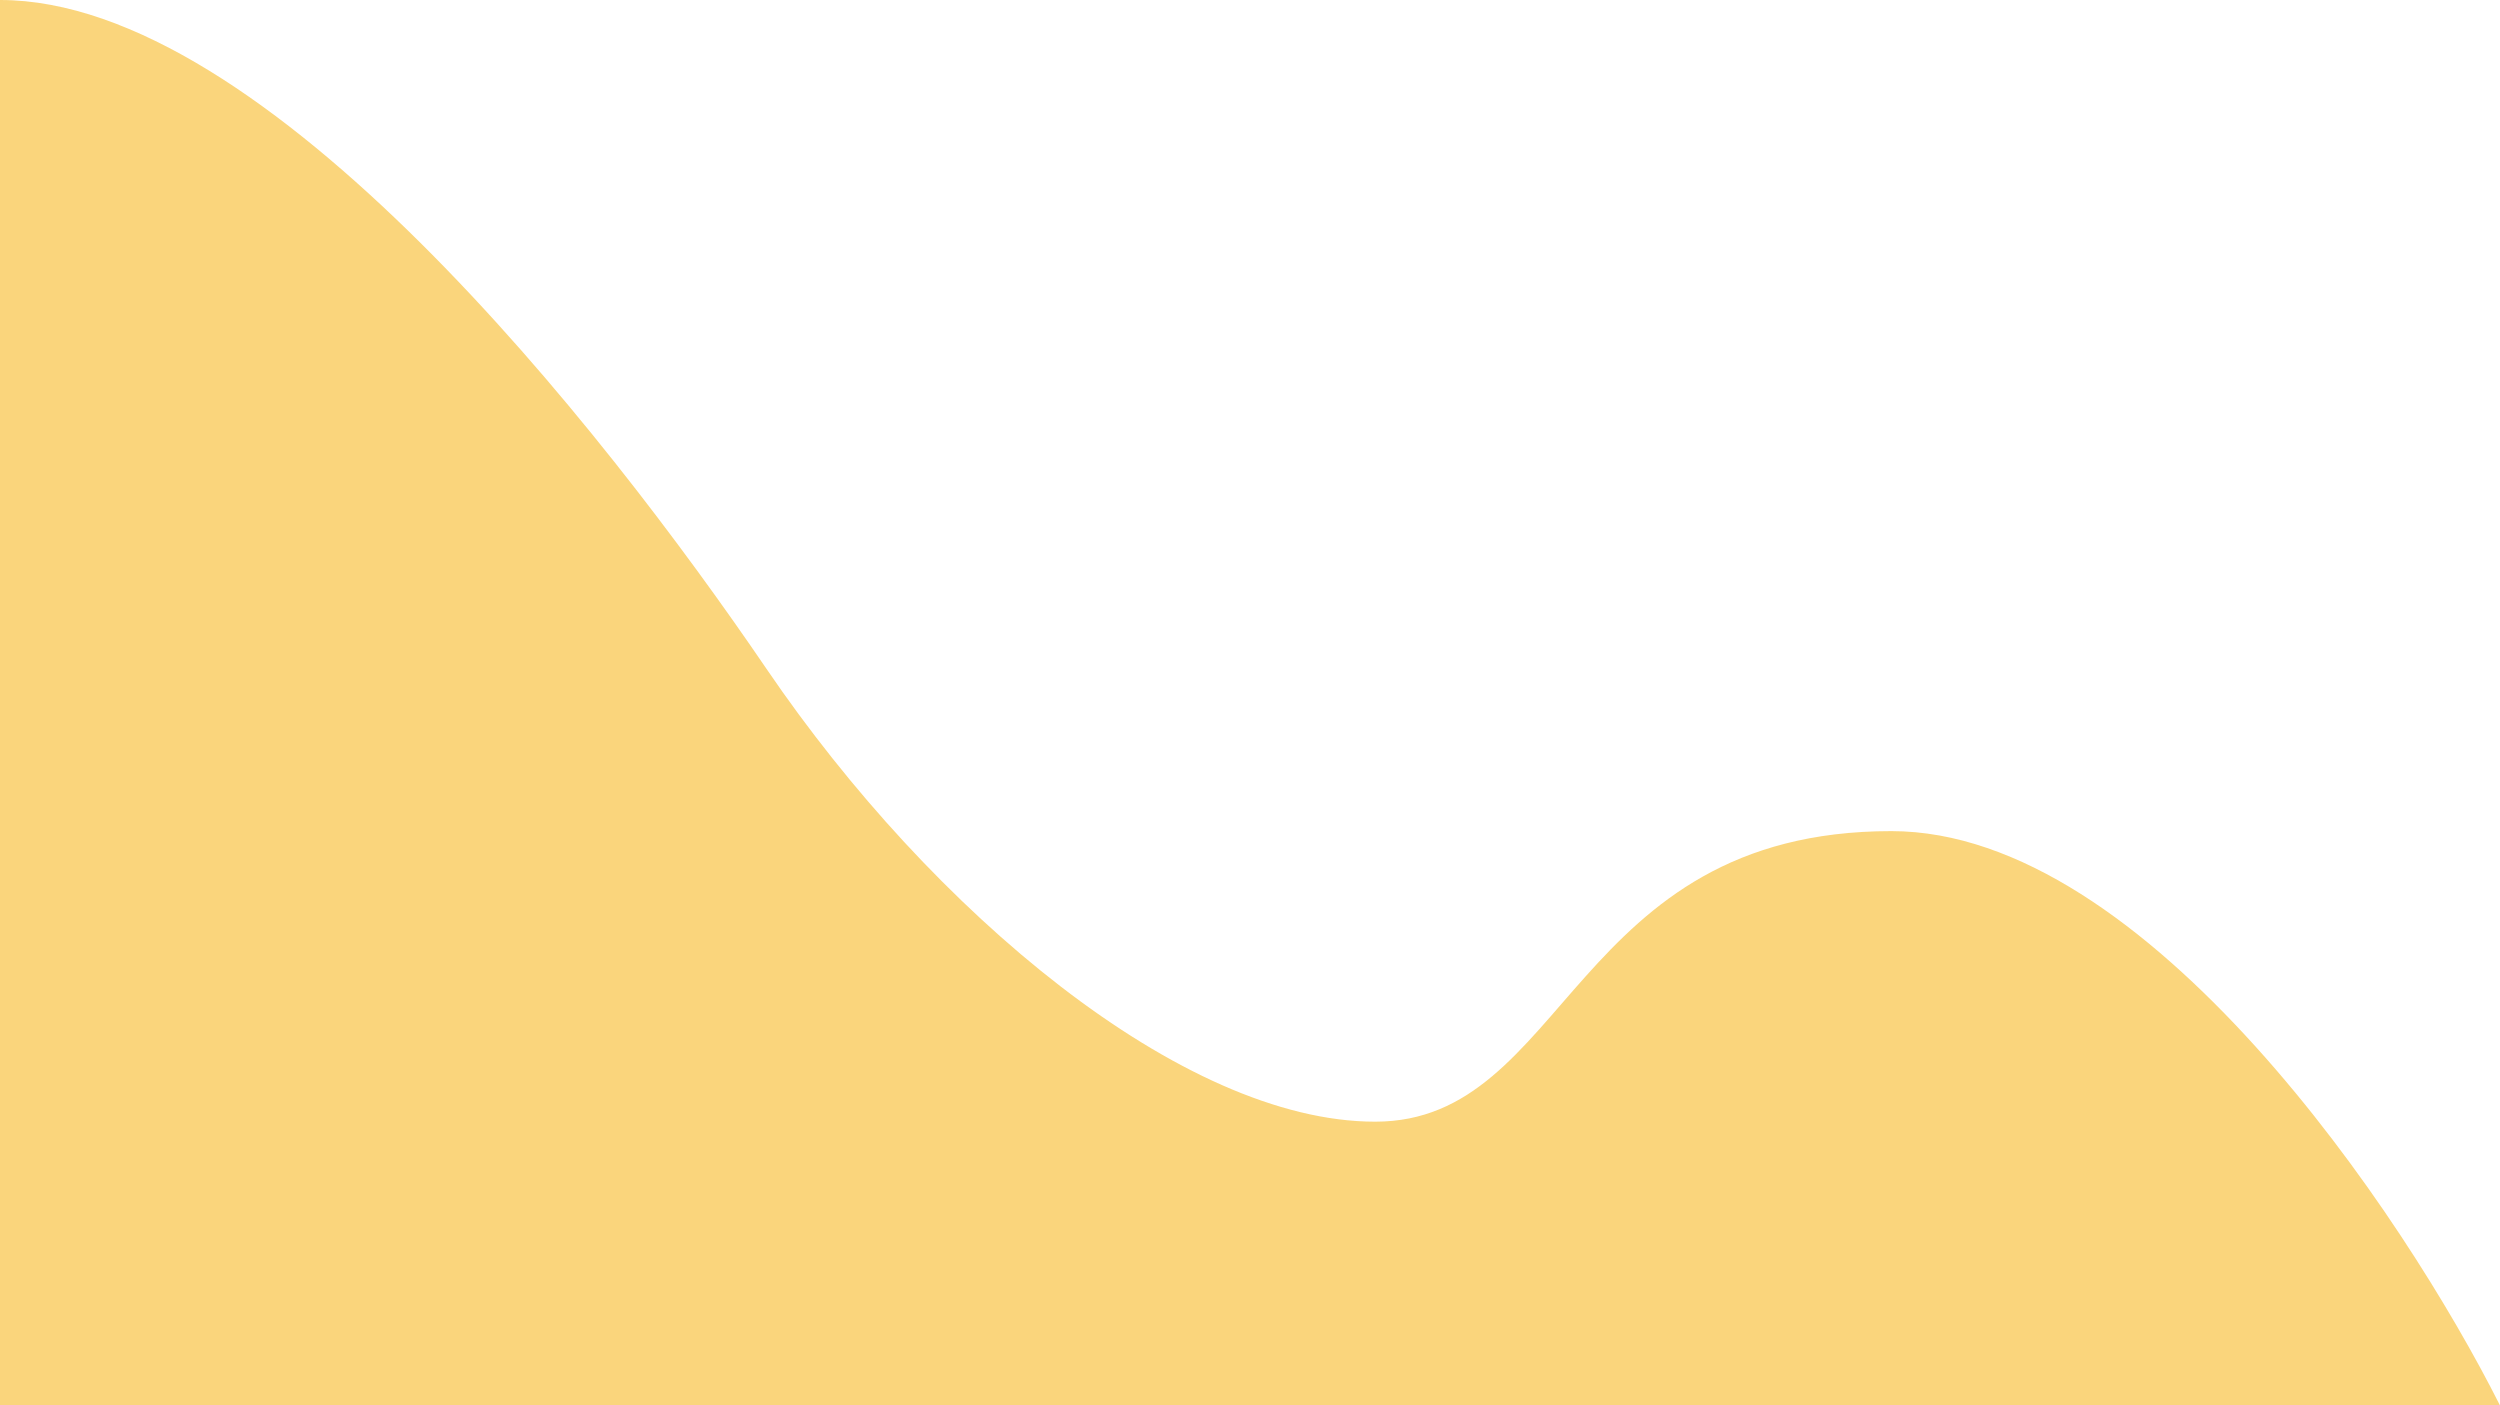<svg width="201" height="113" viewBox="0 0 201 113" fill="none" xmlns="http://www.w3.org/2000/svg">
<path d="M0 113V0C21.37 0 48.314 34.226 61.632 53.784C74.949 73.341 95.08 90.183 110.565 90.183C126.051 90.183 126.361 66.822 152.066 66.822C172.631 66.822 193.257 97.607 201 113H0Z" fill="#F9C74F" fill-opacity="0.74"/>
</svg>
